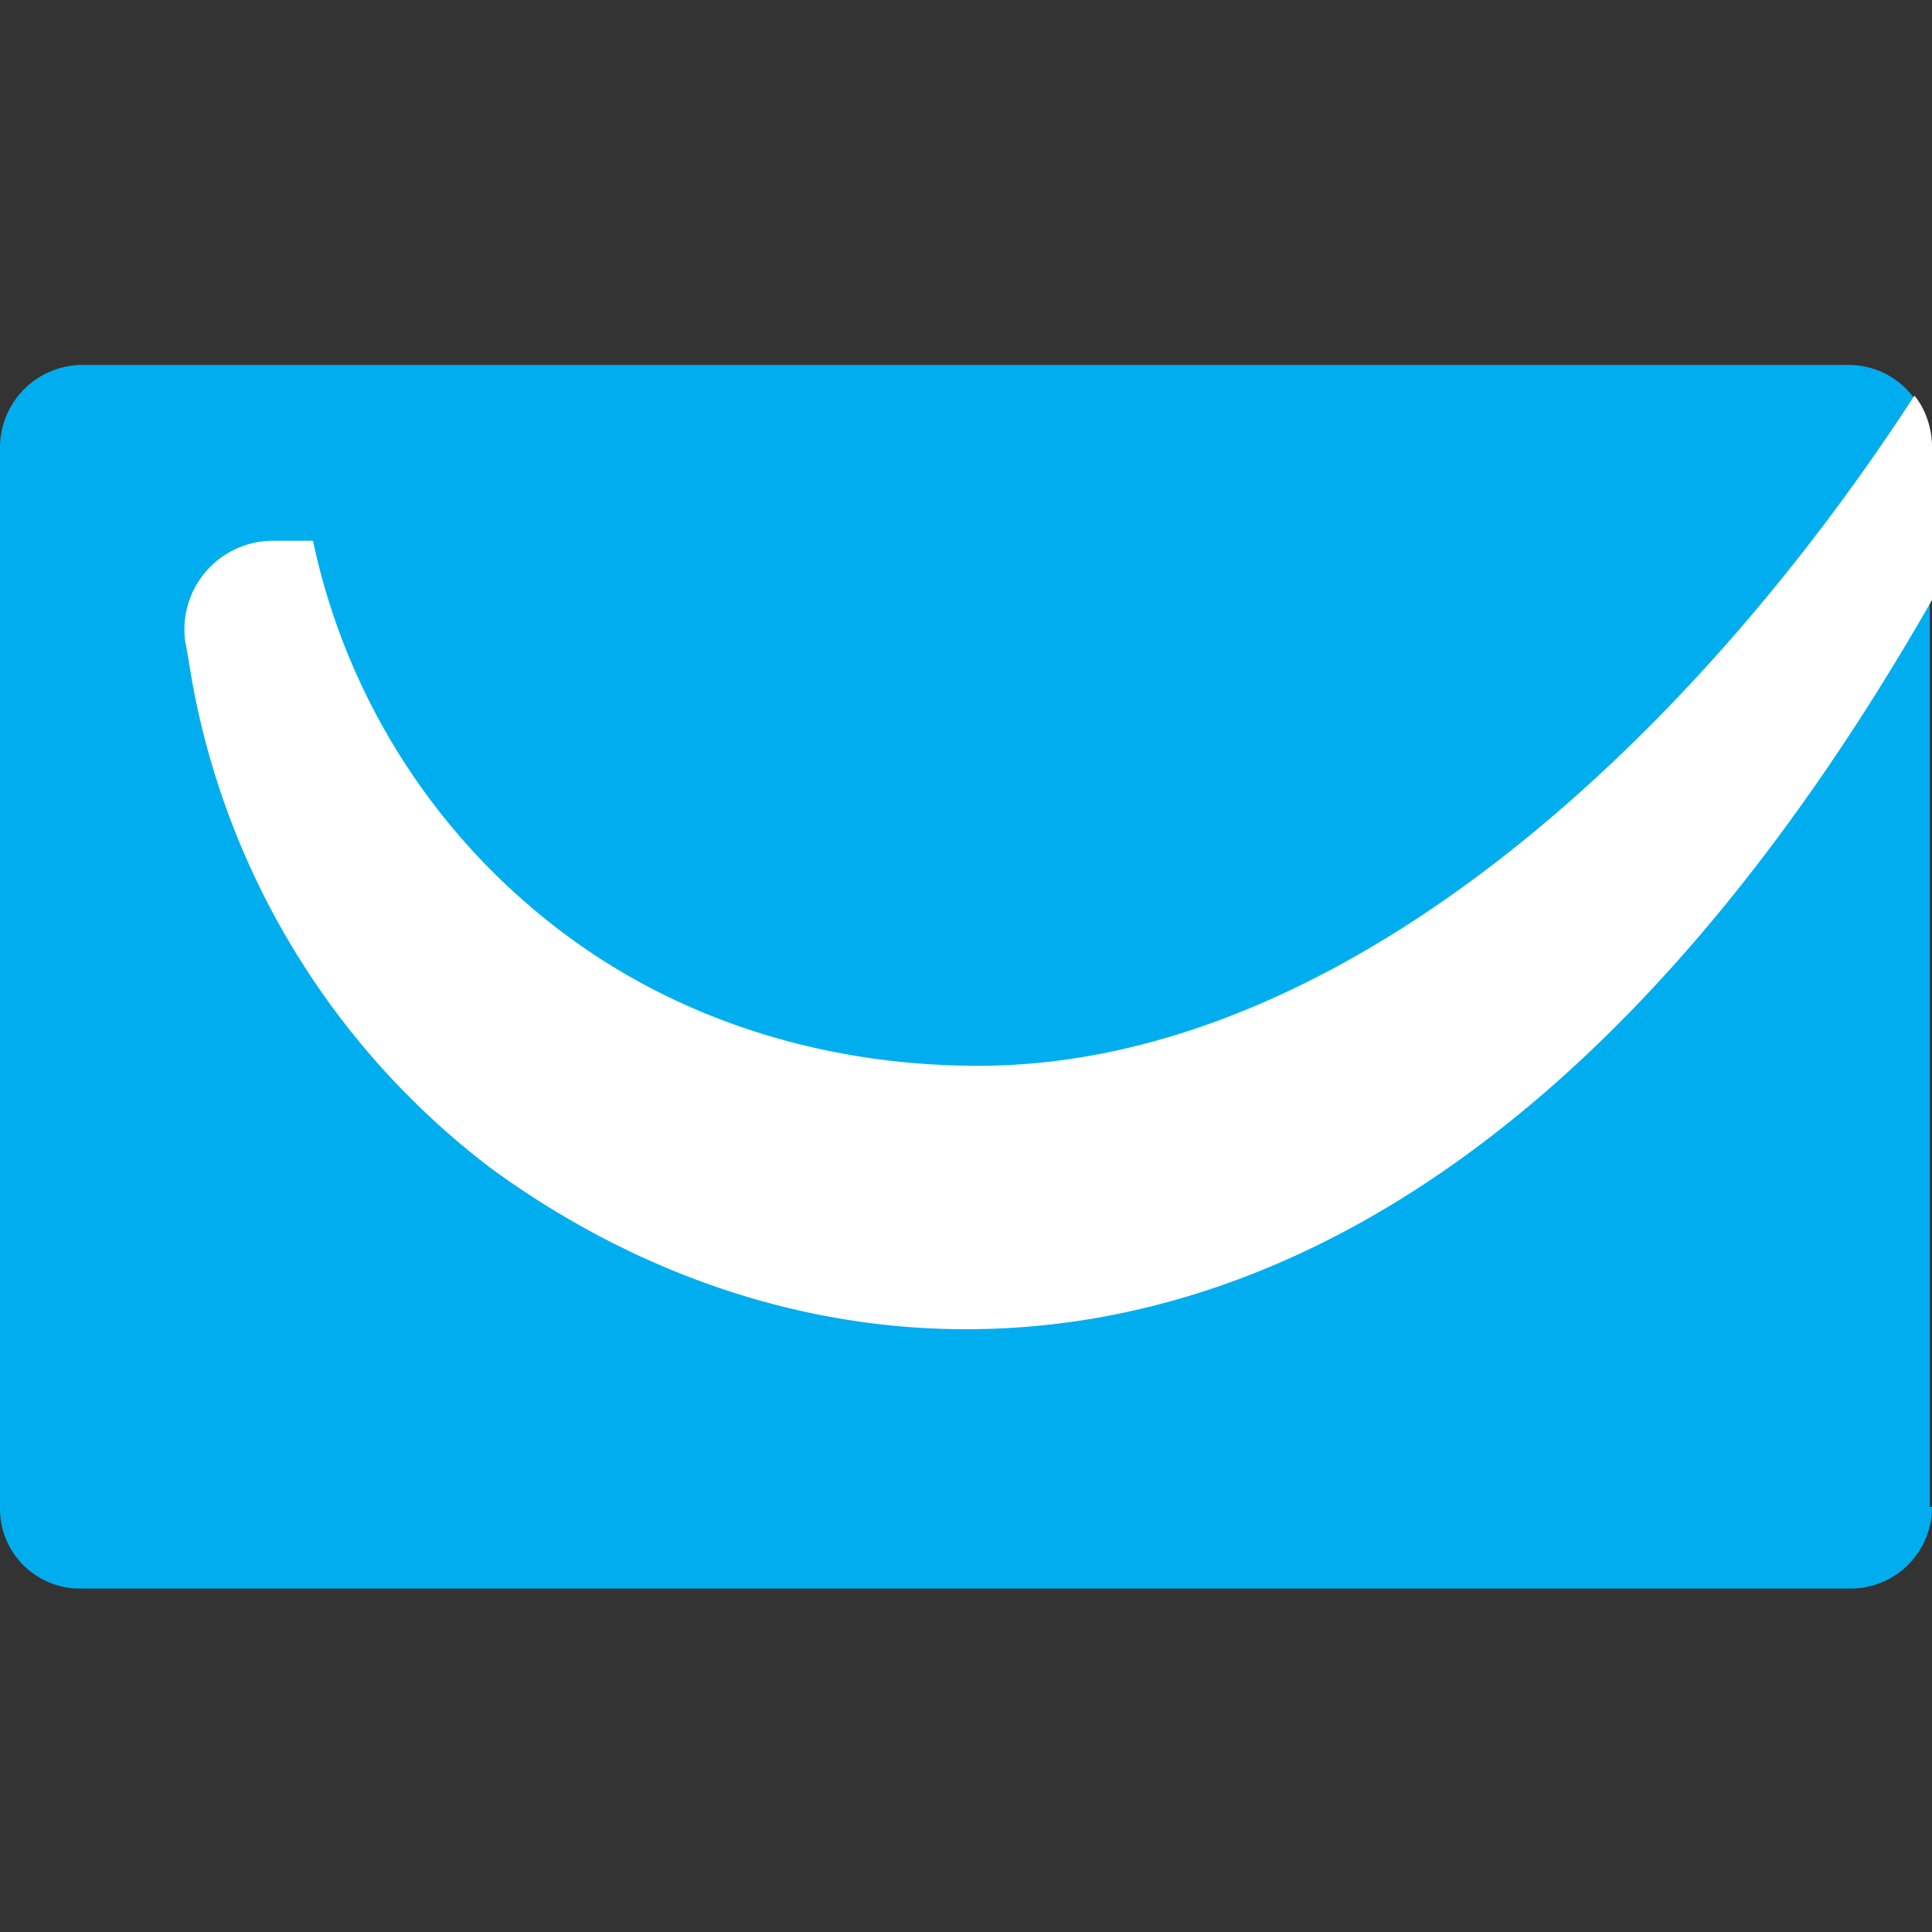 <svg xmlns="http://www.w3.org/2000/svg" viewBox="0 0 90 90"><rect x="0" y="0" width="90" height="90" fill="#333333" stroke="none"/><g fill-rule="nonzero" fill="none"><path fill="#00AEEF" d="M90 70.21A3.79 3.79 0 0186.2 74H3.8A3.72 3.72 0 010 70.2V20.79A3.85 3.85 0 013.8 17h82.3c2.15 0 3.8 1.74 3.8 3.79V70.2h.1z"/><path fill="#FFF" d="M89.18 18.43C78.49 34.91 61.95 50.05 44.9 49.64c-6.27-.1-13.46-1.94-19.52-6.85a30.78 30.78 0 01-10.8-17.6h-1.84a4.13 4.13 0 00-4.11 4.7c.1.51.2 1.13.3 1.74a36.66 36.66 0 0013.98 22.82c6.17 4.5 13.77 7.47 22.09 7.47 15 0 31.03-9.52 45-33.97v-7.16c0-.82-.3-1.74-.82-2.36z"/></g></svg>
